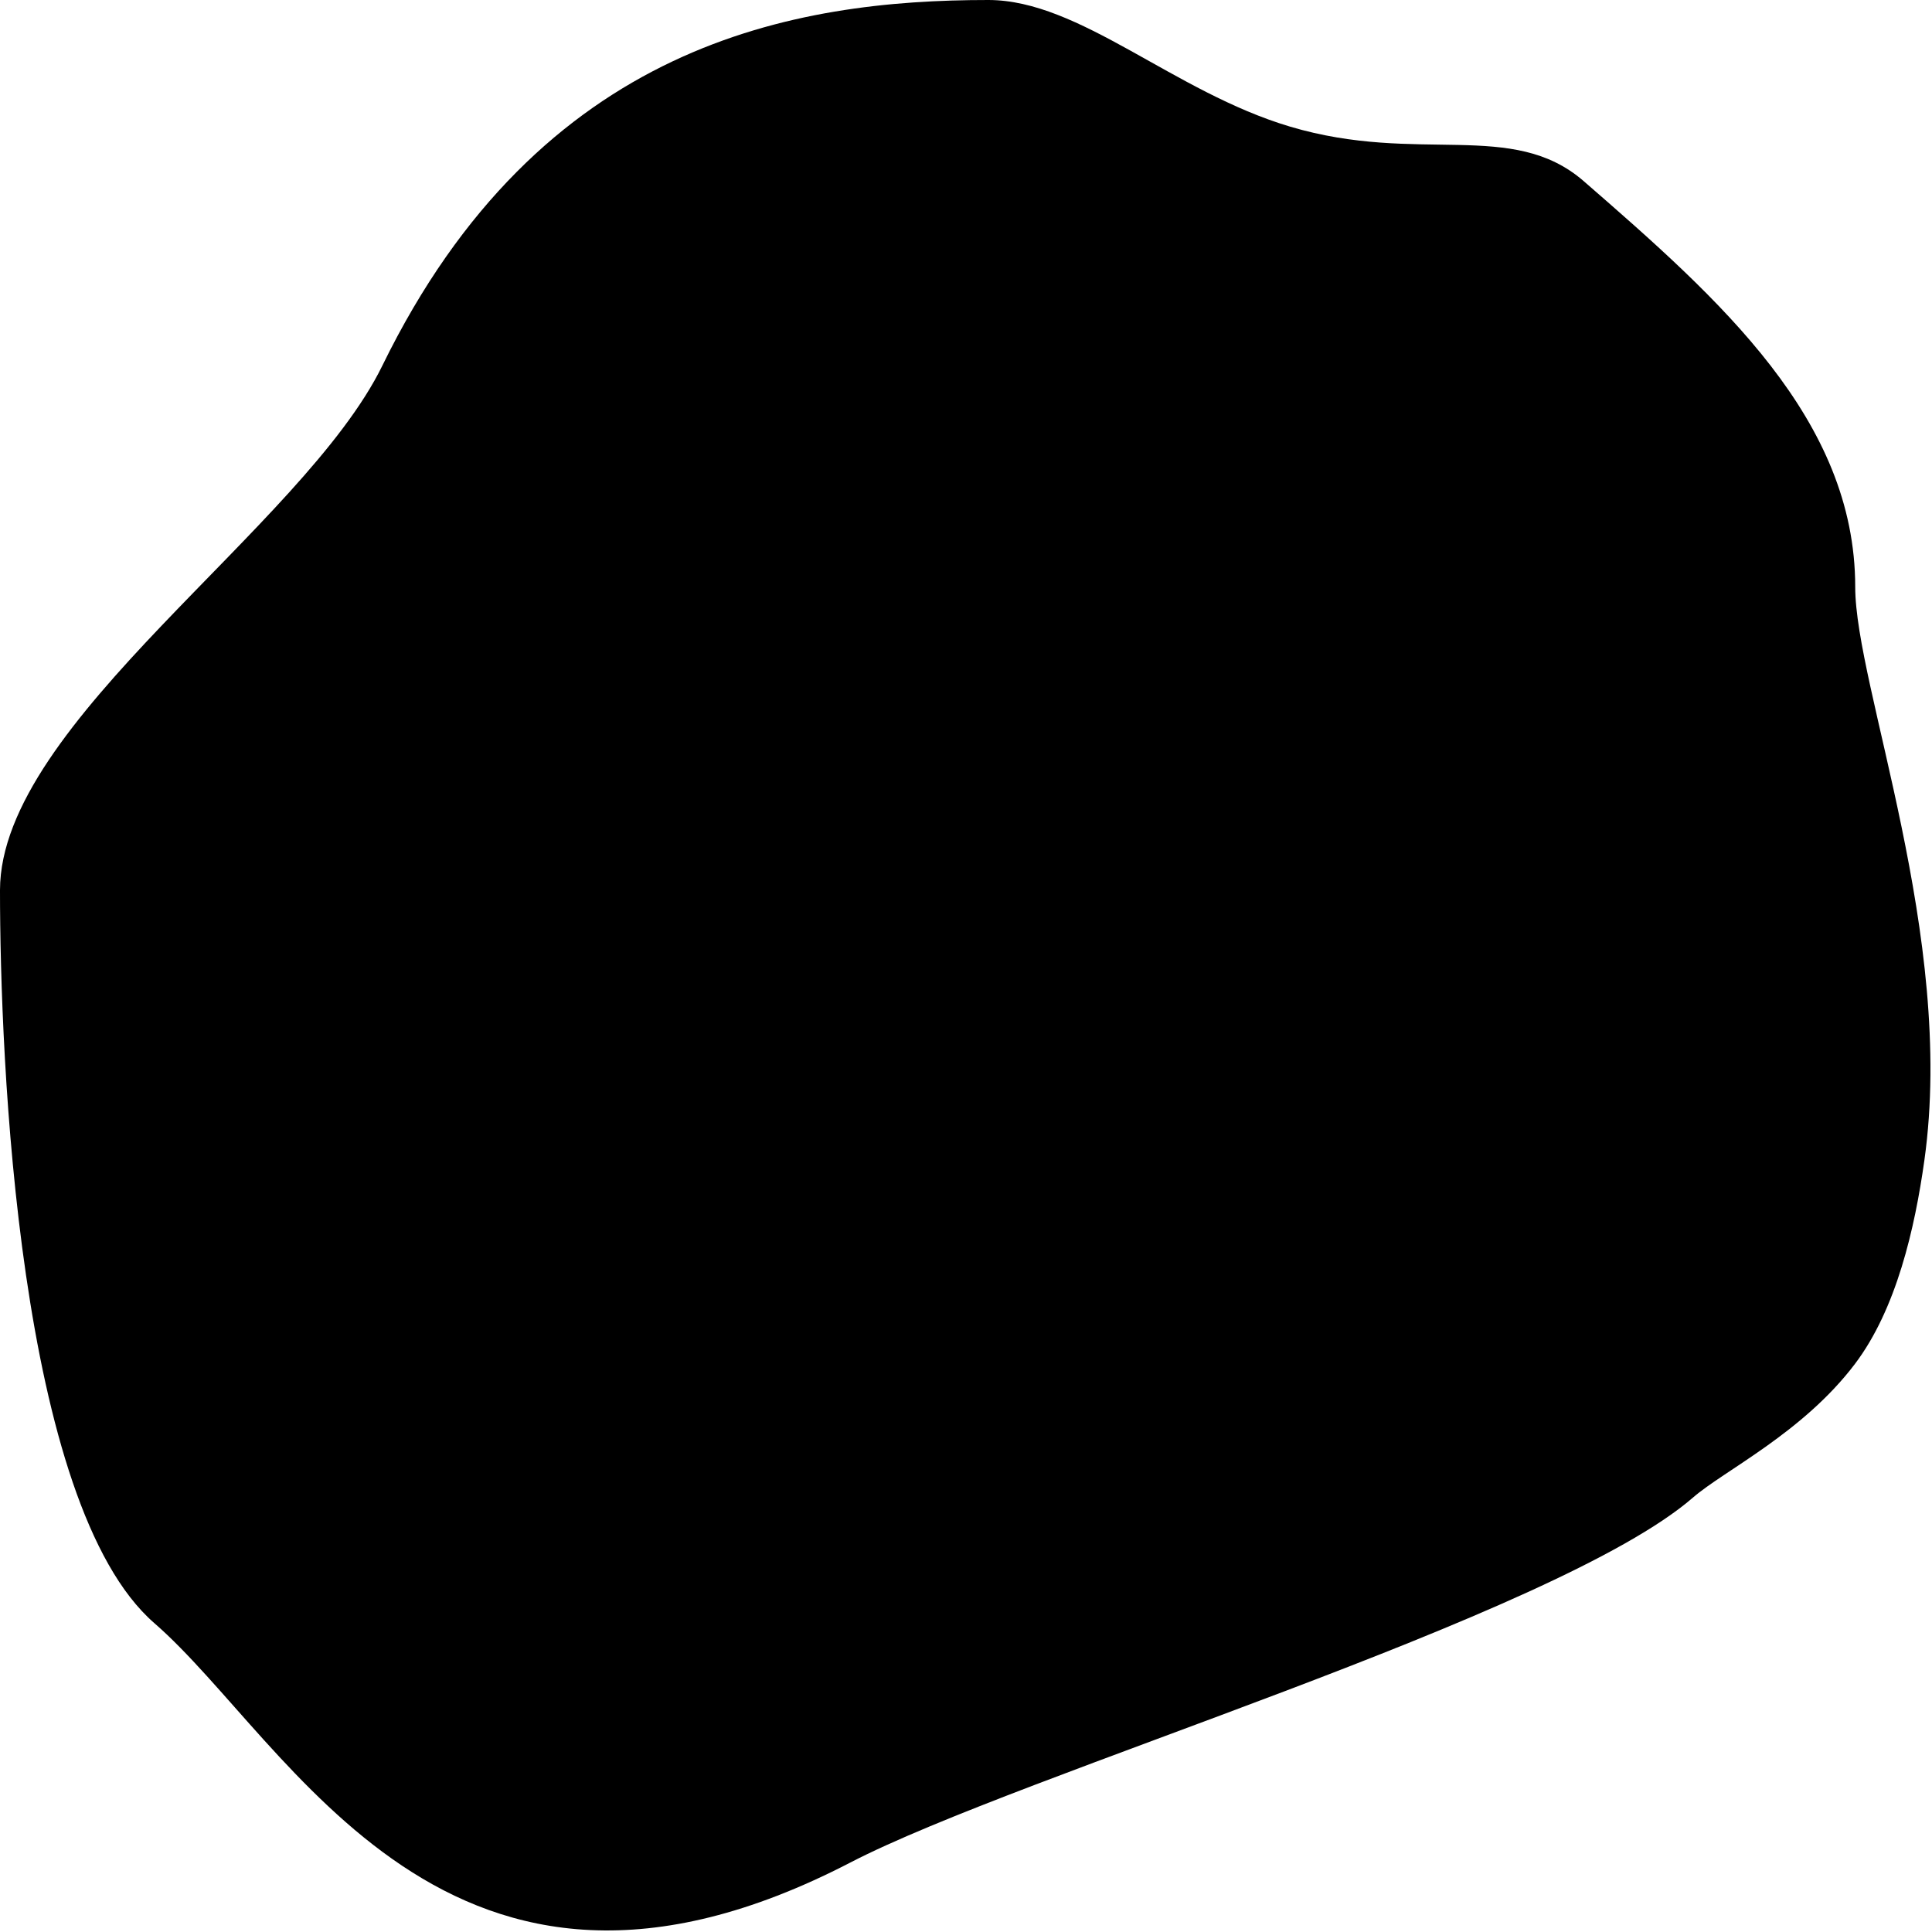 <?xml version="1.0" encoding="UTF-8" standalone="no"?><!DOCTYPE svg PUBLIC "-//W3C//DTD SVG 1.1//EN" "http://www.w3.org/Graphics/SVG/1.1/DTD/svg11.dtd"><svg width="100%" height="100%" viewBox="0 0 417 417" version="1.1" xmlns="http://www.w3.org/2000/svg" xmlns:xlink="http://www.w3.org/1999/xlink" xml:space="preserve" xmlns:serif="http://www.serif.com/" style="fill-rule:evenodd;clip-rule:evenodd;stroke-linejoin:round;stroke-miterlimit:2;"><path d="M213.312,-0c19.803,-0 39.938,19.833 65.137,27.331c27.795,8.271 47.933,-1.648 63.379,11.77c29.448,25.584 58.6,51.414 58.6,87.595c-0,21.359 21.683,75.462 14.938,123.668c-2.074,14.824 -6.053,32.201 -15.008,44.037c-11.255,14.874 -28.226,22.99 -34.944,28.827c-29.449,25.584 -144.987,59.658 -181.897,78.788c-87.101,45.142 -120.752,-26.092 -150.2,-51.676c-29.449,-25.584 -33.317,-122.012 -33.317,-158.193c-0,-36.181 65.456,-78.299 82.532,-113.238c34.118,-69.811 89.134,-78.909 130.78,-78.909Z"/></svg>
